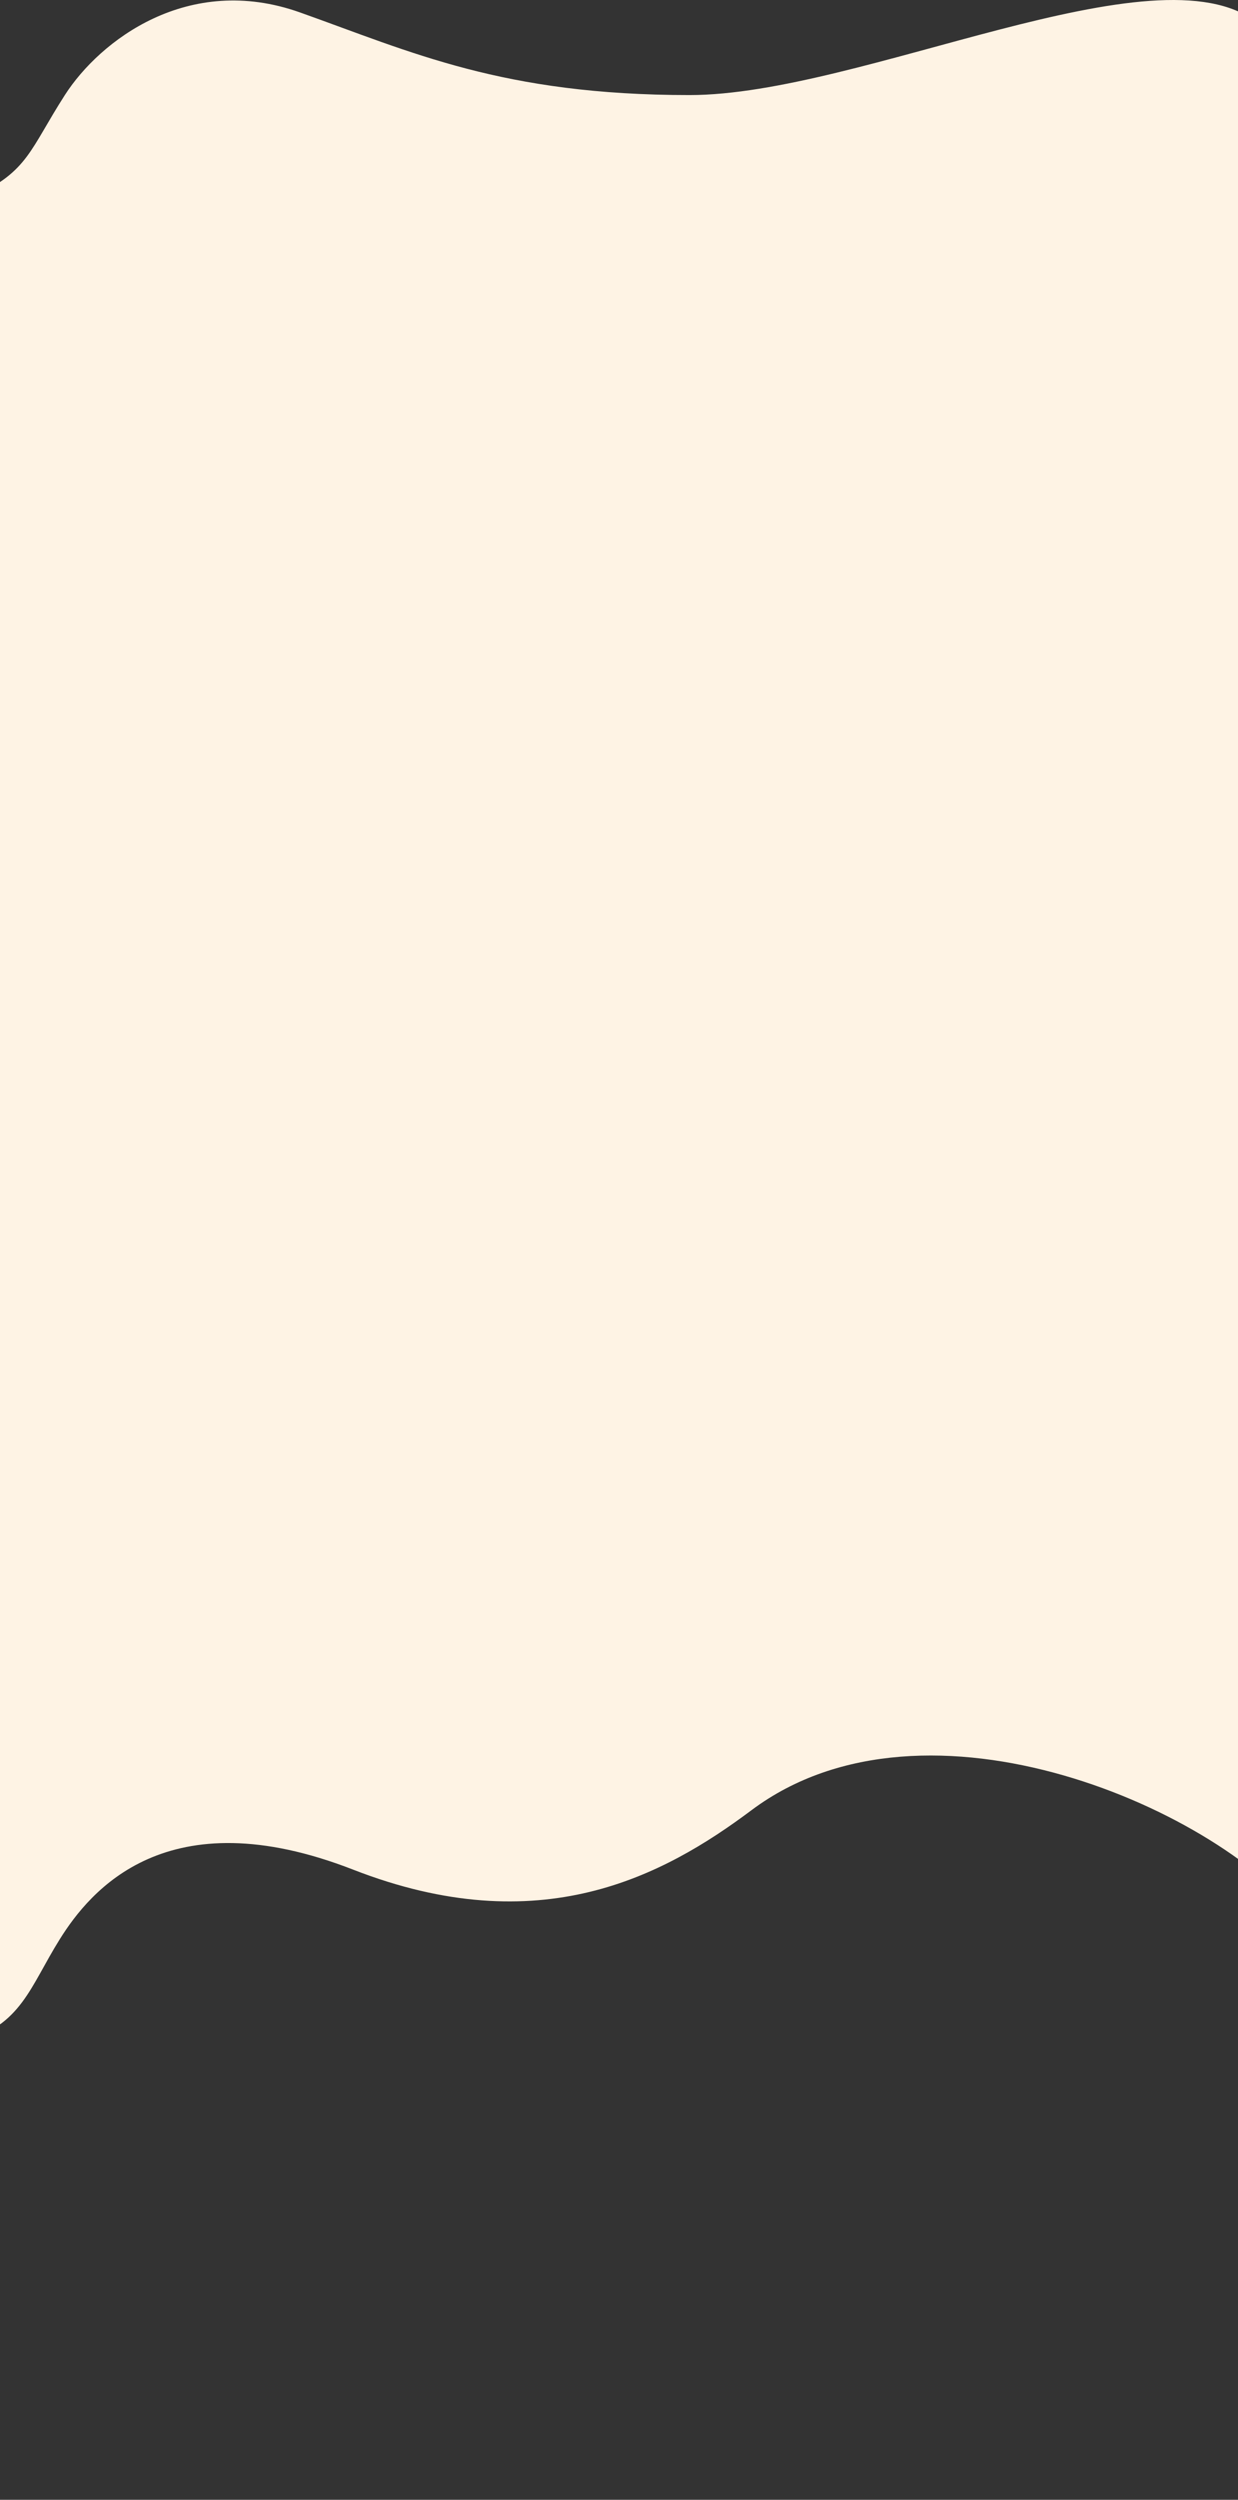<svg xmlns="http://www.w3.org/2000/svg" fill="none" viewBox="0 0 768 1550" preserveAspectRatio="none"><rect x="0" y="0" width="768" height="1550" fill="#333333" stroke="none"/><path fill="#FEF3E4" d="M-34.212 275.273c9.927 55.774-27.573 51.263-47.564 42.035v684.862c0 133.84-9.504 476.2 0 513.9 5.768 22.88 55.836-94.93 47.564-120.56-8.272-25.63-24.816-119.35 11.374-129.6s41.36-33.83 59.973-63.56c18.612-29.74 66.176-88.17 181.985-43.06s192.325 4.1 247.128-36.91c108.57-81.25 292.712.4 343.888 70 26.855 36.52-46.404 217.07 0 234.48 23.184 8.7 43.864 168.61 43.864-8.7V263.996c-.689 7.518-5.79 20.3-20.68 11.277-43.842-22.145-25.85-89.879-11.374-120.978 7.927-29.732 10.547-99.449-42.394-140.458-62.263-48.23-245.48 45.11-351.769 45.11-116.124 0-172.473-26.656-241.751-51.262C116.753-16.92 61.951 25.115 40.237 58.947 18.523 92.78 17.489 106.11-15.6 121.487c-65.143 23.581-31.02 84.07-18.613 153.786Z"/></svg>